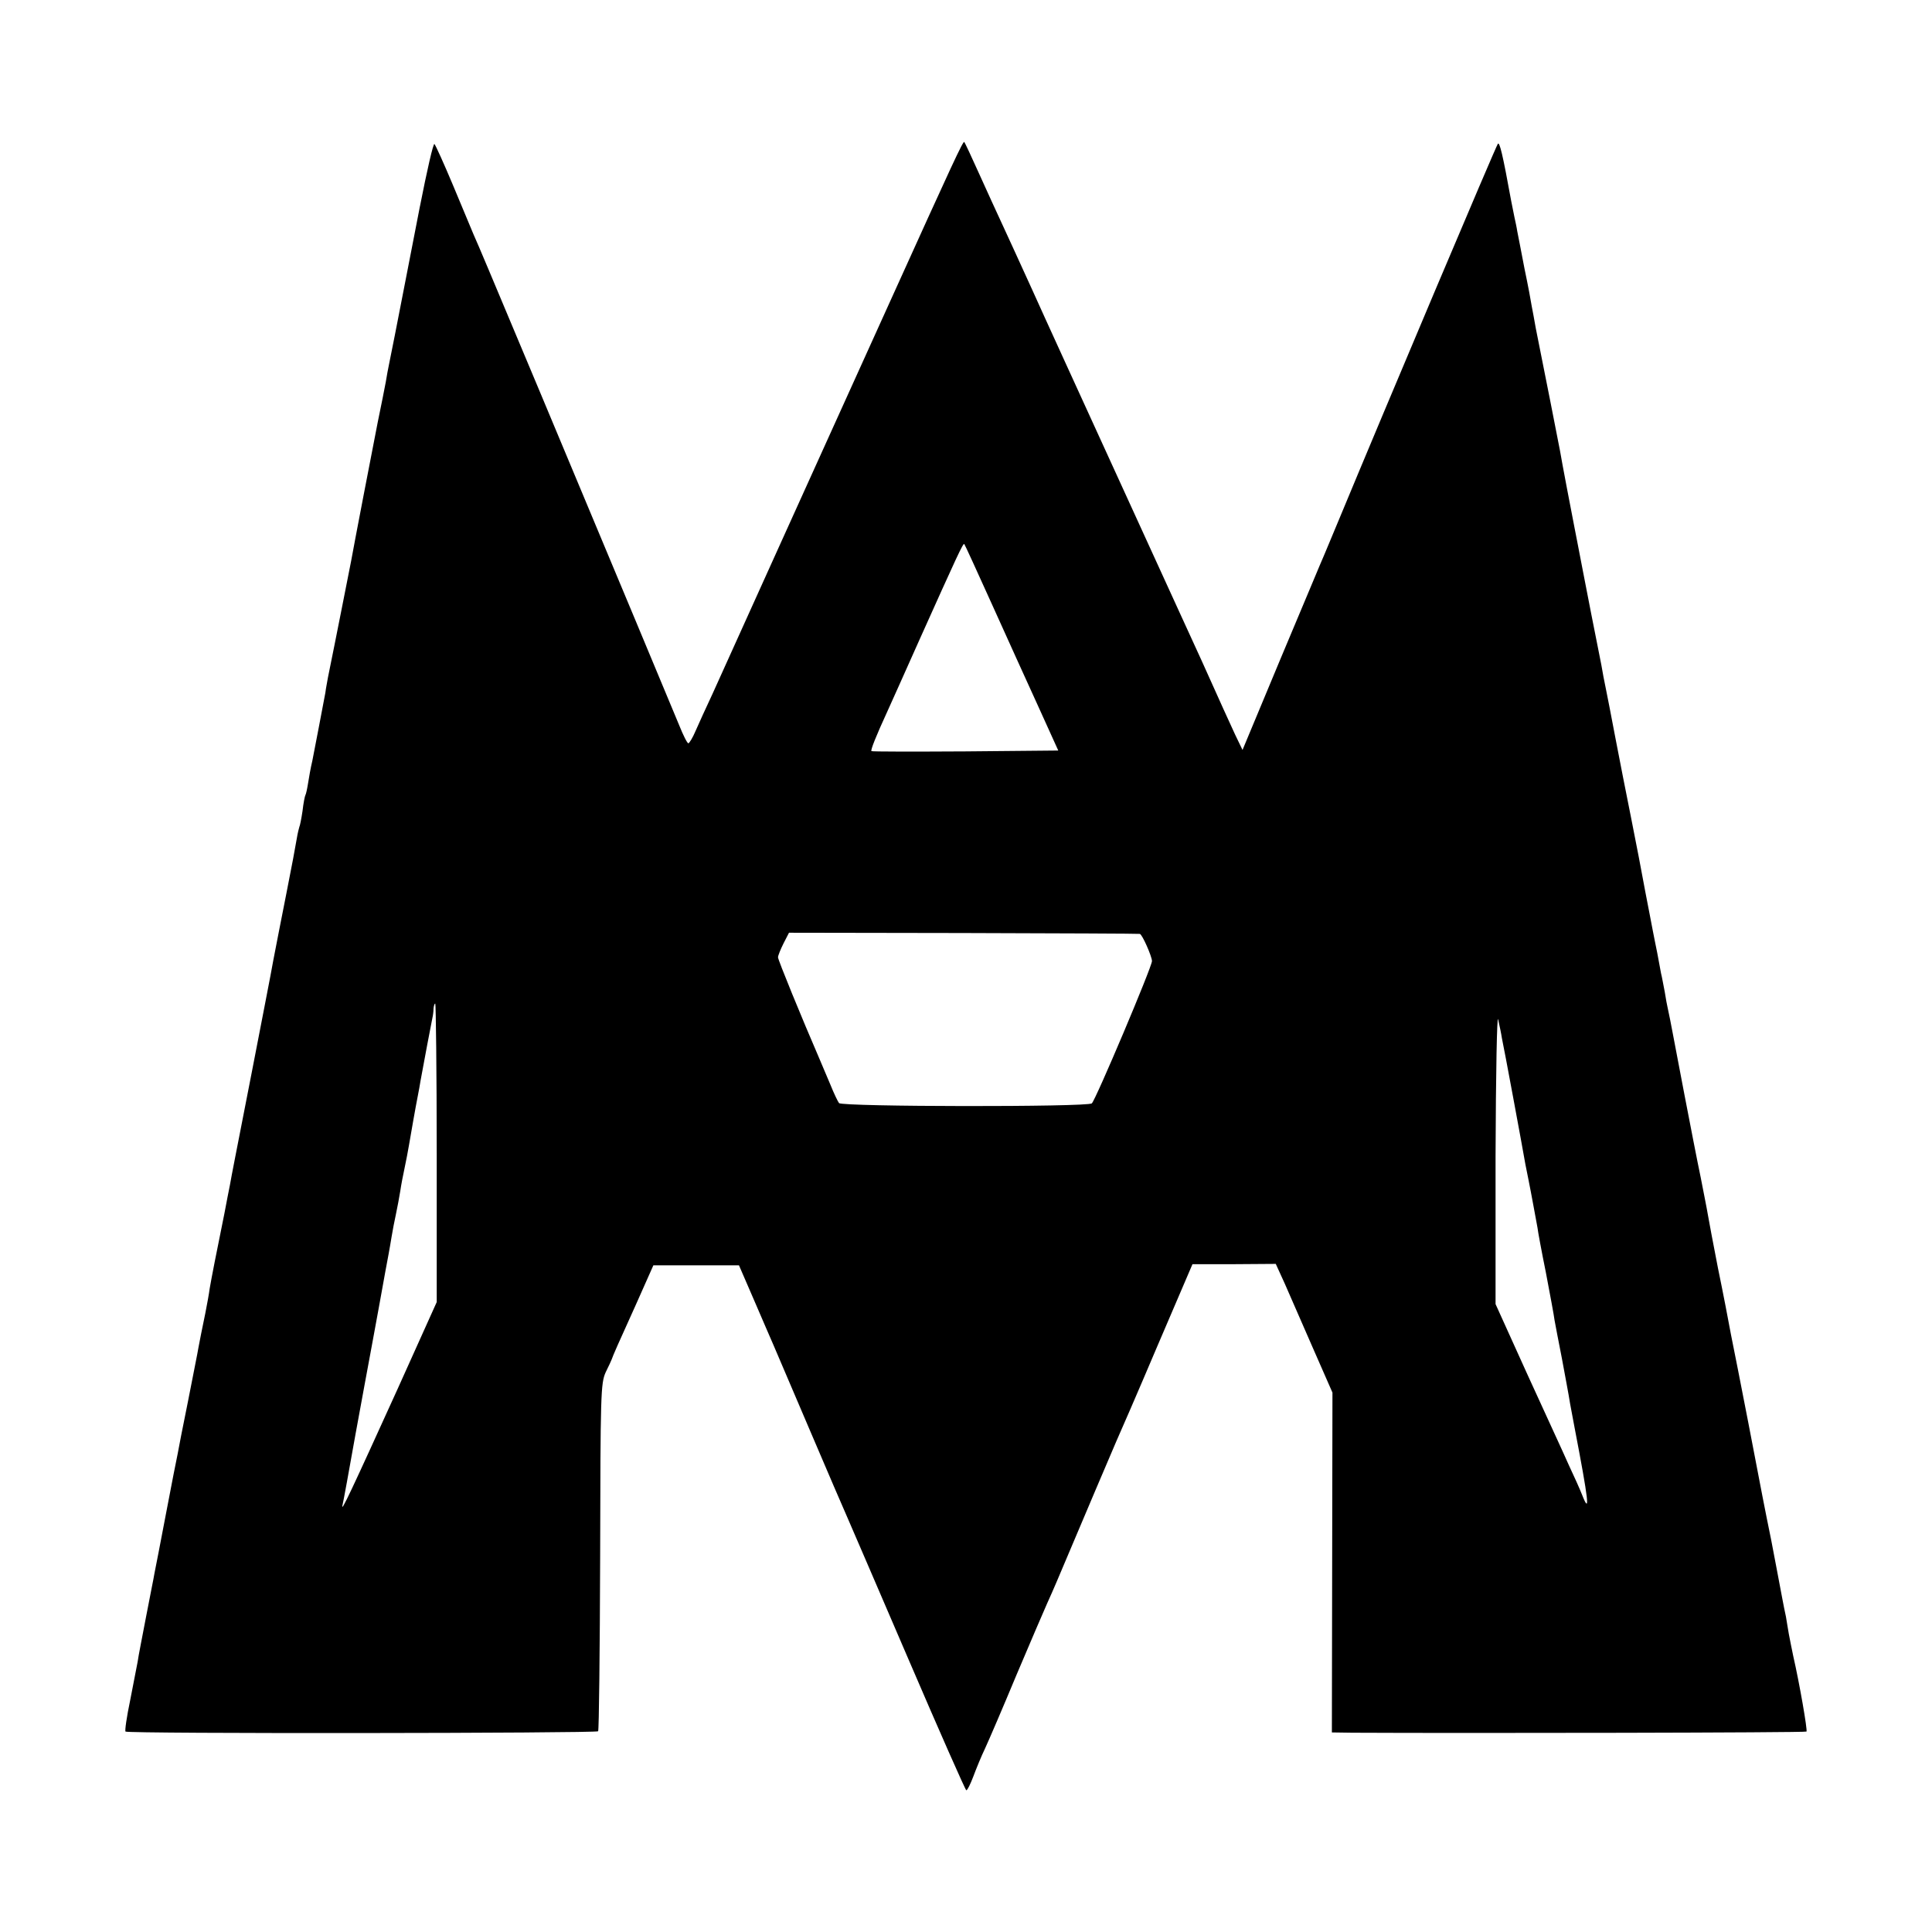 <?xml version="1.0" standalone="no"?>
<!DOCTYPE svg PUBLIC "-//W3C//DTD SVG 20010904//EN"
 "http://www.w3.org/TR/2001/REC-SVG-20010904/DTD/svg10.dtd">
<svg version="1.0" xmlns="http://www.w3.org/2000/svg"
 width="668pt" height="668pt" viewBox="0 0 668 668"
 preserveAspectRatio="xMidYMid meet">
<g transform="translate(0,668) scale(0.1,-0.1)"
fill="#000000" stroke="none">
<path d="M1452 5967 c-24 -122 -45 -233 -48 -247 -21 -107 -35 -179 -39 -200
-3 -14 -7 -36 -10 -50 -3 -14 -7 -36 -10 -50 -3 -14 -8 -41 -11 -60 -10 -51
-11 -58 -28 -140 -15 -76 -84 -434 -92 -480 -4 -20 -54 -275 -80 -402 -2 -13
-7 -36 -9 -53 -10 -54 -36 -189 -45 -235 -6 -25 -12 -60 -15 -79 -3 -19 -7
-37 -9 -40 -2 -3 -7 -28 -10 -55 -4 -27 -9 -52 -11 -55 -1 -3 -6 -22 -9 -41
-3 -19 -19 -105 -36 -190 -17 -85 -37 -189 -45 -230 -7 -41 -41 -214 -74 -385
-63 -323 -68 -347 -76 -392 -3 -16 -12 -59 -19 -98 -27 -132 -46 -230 -51
-260 -2 -16 -9 -55 -15 -85 -14 -68 -18 -88 -24 -120 -2 -14 -19 -97 -36 -185
-18 -88 -34 -171 -36 -183 -3 -13 -21 -105 -40 -205 -19 -100 -37 -193 -40
-207 -2 -14 -16 -81 -29 -150 -13 -69 -27 -138 -29 -155 -3 -16 -15 -77 -26
-134 -12 -57 -19 -106 -16 -108 7 -8 1627 -6 1634 1 3 3 6 275 7 604 1 562 2
599 19 637 11 22 20 42 21 45 3 10 24 58 84 190 l60 135 148 0 148 0 52 -120
c28 -66 59 -136 67 -155 8 -19 65 -152 126 -295 61 -143 119 -278 129 -300 10
-22 105 -244 212 -492 107 -249 197 -453 200 -453 4 0 14 21 24 47 10 27 28
71 41 98 13 28 62 142 109 255 48 113 95 223 105 245 10 22 25 56 33 75 102
241 192 453 206 485 10 22 74 169 141 327 l123 287 144 0 144 1 31 -68 c16
-37 60 -137 97 -222 l68 -155 -1 -587 -1 -588 70 -1 c391 -2 1567 0 1571 4 4
4 -24 166 -46 262 -5 22 -11 56 -15 75 -3 19 -8 46 -10 60 -9 41 -14 71 -31
160 -9 47 -18 94 -20 105 -8 37 -24 120 -30 150 -3 17 -25 131 -49 255 -24
124 -51 261 -60 305 -8 44 -28 148 -45 230 -16 83 -32 166 -35 185 -3 19 -15
78 -25 130 -11 52 -36 181 -56 285 -20 105 -38 199 -40 210 -3 18 -16 82 -19
95 -1 3 -5 25 -9 50 -5 25 -10 54 -13 65 -2 11 -8 43 -13 70 -6 28 -12 61 -15
75 -3 14 -14 75 -26 135 -11 61 -33 175 -49 255 -16 80 -41 206 -55 280 -14
74 -28 146 -31 160 -3 14 -7 36 -10 50 -2 14 -11 61 -20 105 -22 111 -21 105
-50 255 -14 74 -28 144 -30 155 -7 35 -46 239 -50 265 -4 22 -57 291 -84 425
-5 28 -11 62 -14 76 -2 14 -13 73 -25 130 -11 57 -22 115 -25 129 -2 14 -7 36
-10 50 -3 14 -8 39 -11 55 -30 165 -40 204 -46 198 -6 -6 -388 -910 -551
-1303 -17 -41 -39 -93 -48 -115 -10 -22 -77 -184 -151 -359 l-133 -319 -26 54
c-25 54 -44 96 -115 254 -53 115 -52 114 -295 645 -122 267 -254 555 -292 640
-39 85 -85 187 -103 225 -18 39 -54 117 -80 175 -26 58 -49 107 -51 109 -4 5
-40 -73 -251 -539 -170 -375 -196 -433 -231 -510 -19 -42 -307 -678 -337 -745
-7 -16 -31 -68 -52 -115 -22 -47 -48 -104 -58 -127 -10 -24 -22 -43 -25 -43
-4 0 -18 28 -32 63 -14 34 -83 199 -153 367 -70 168 -215 514 -322 770 -201
479 -210 501 -236 560 -8 19 -40 96 -71 170 -31 74 -60 138 -64 142 -4 4 -26
-93 -50 -215z m1978 -1377 c51 -113 123 -272 161 -355 l68 -150 -321 -3 c-177
-1 -323 -1 -325 1 -3 4 15 50 55 137 11 25 62 137 112 250 128 285 150 333
154 329 2 -2 45 -96 96 -209z m511 -1139 c8 -1 42 -78 42 -94 0 -20 -195 -481
-208 -492 -15 -13 -863 -12 -874 1 -4 5 -18 34 -30 64 -13 30 -29 69 -36 85
-64 148 -145 346 -145 355 0 6 9 28 19 48 l19 37 603 -1 c332 -1 607 -2 610
-3z m-2431 -757 l0 -516 -136 -302 c-159 -350 -196 -429 -190 -401 3 11 23
121 45 245 23 124 43 236 46 250 3 14 18 99 35 190 16 91 32 175 34 186 2 12
7 38 10 58 3 19 10 55 15 78 5 24 12 60 15 80 3 21 10 57 15 80 5 24 12 59 15
78 7 41 23 133 31 173 3 15 7 37 9 50 13 71 35 188 41 217 2 8 4 23 4 33 1 9
3 17 6 17 2 0 5 -232 5 -516z m3683 396 c6 -26 72 -382 81 -435 3 -16 8 -41
11 -55 9 -44 27 -144 31 -165 1 -11 14 -81 29 -155 14 -74 28 -148 30 -165 3
-16 14 -75 25 -130 10 -55 24 -127 29 -160 6 -33 13 -69 15 -80 49 -255 55
-307 26 -233 -7 18 -28 65 -46 103 -17 39 -82 179 -143 313 l-110 243 0 512
c1 289 5 495 9 472 5 -22 11 -51 13 -65z"/>
</g>
</svg>
